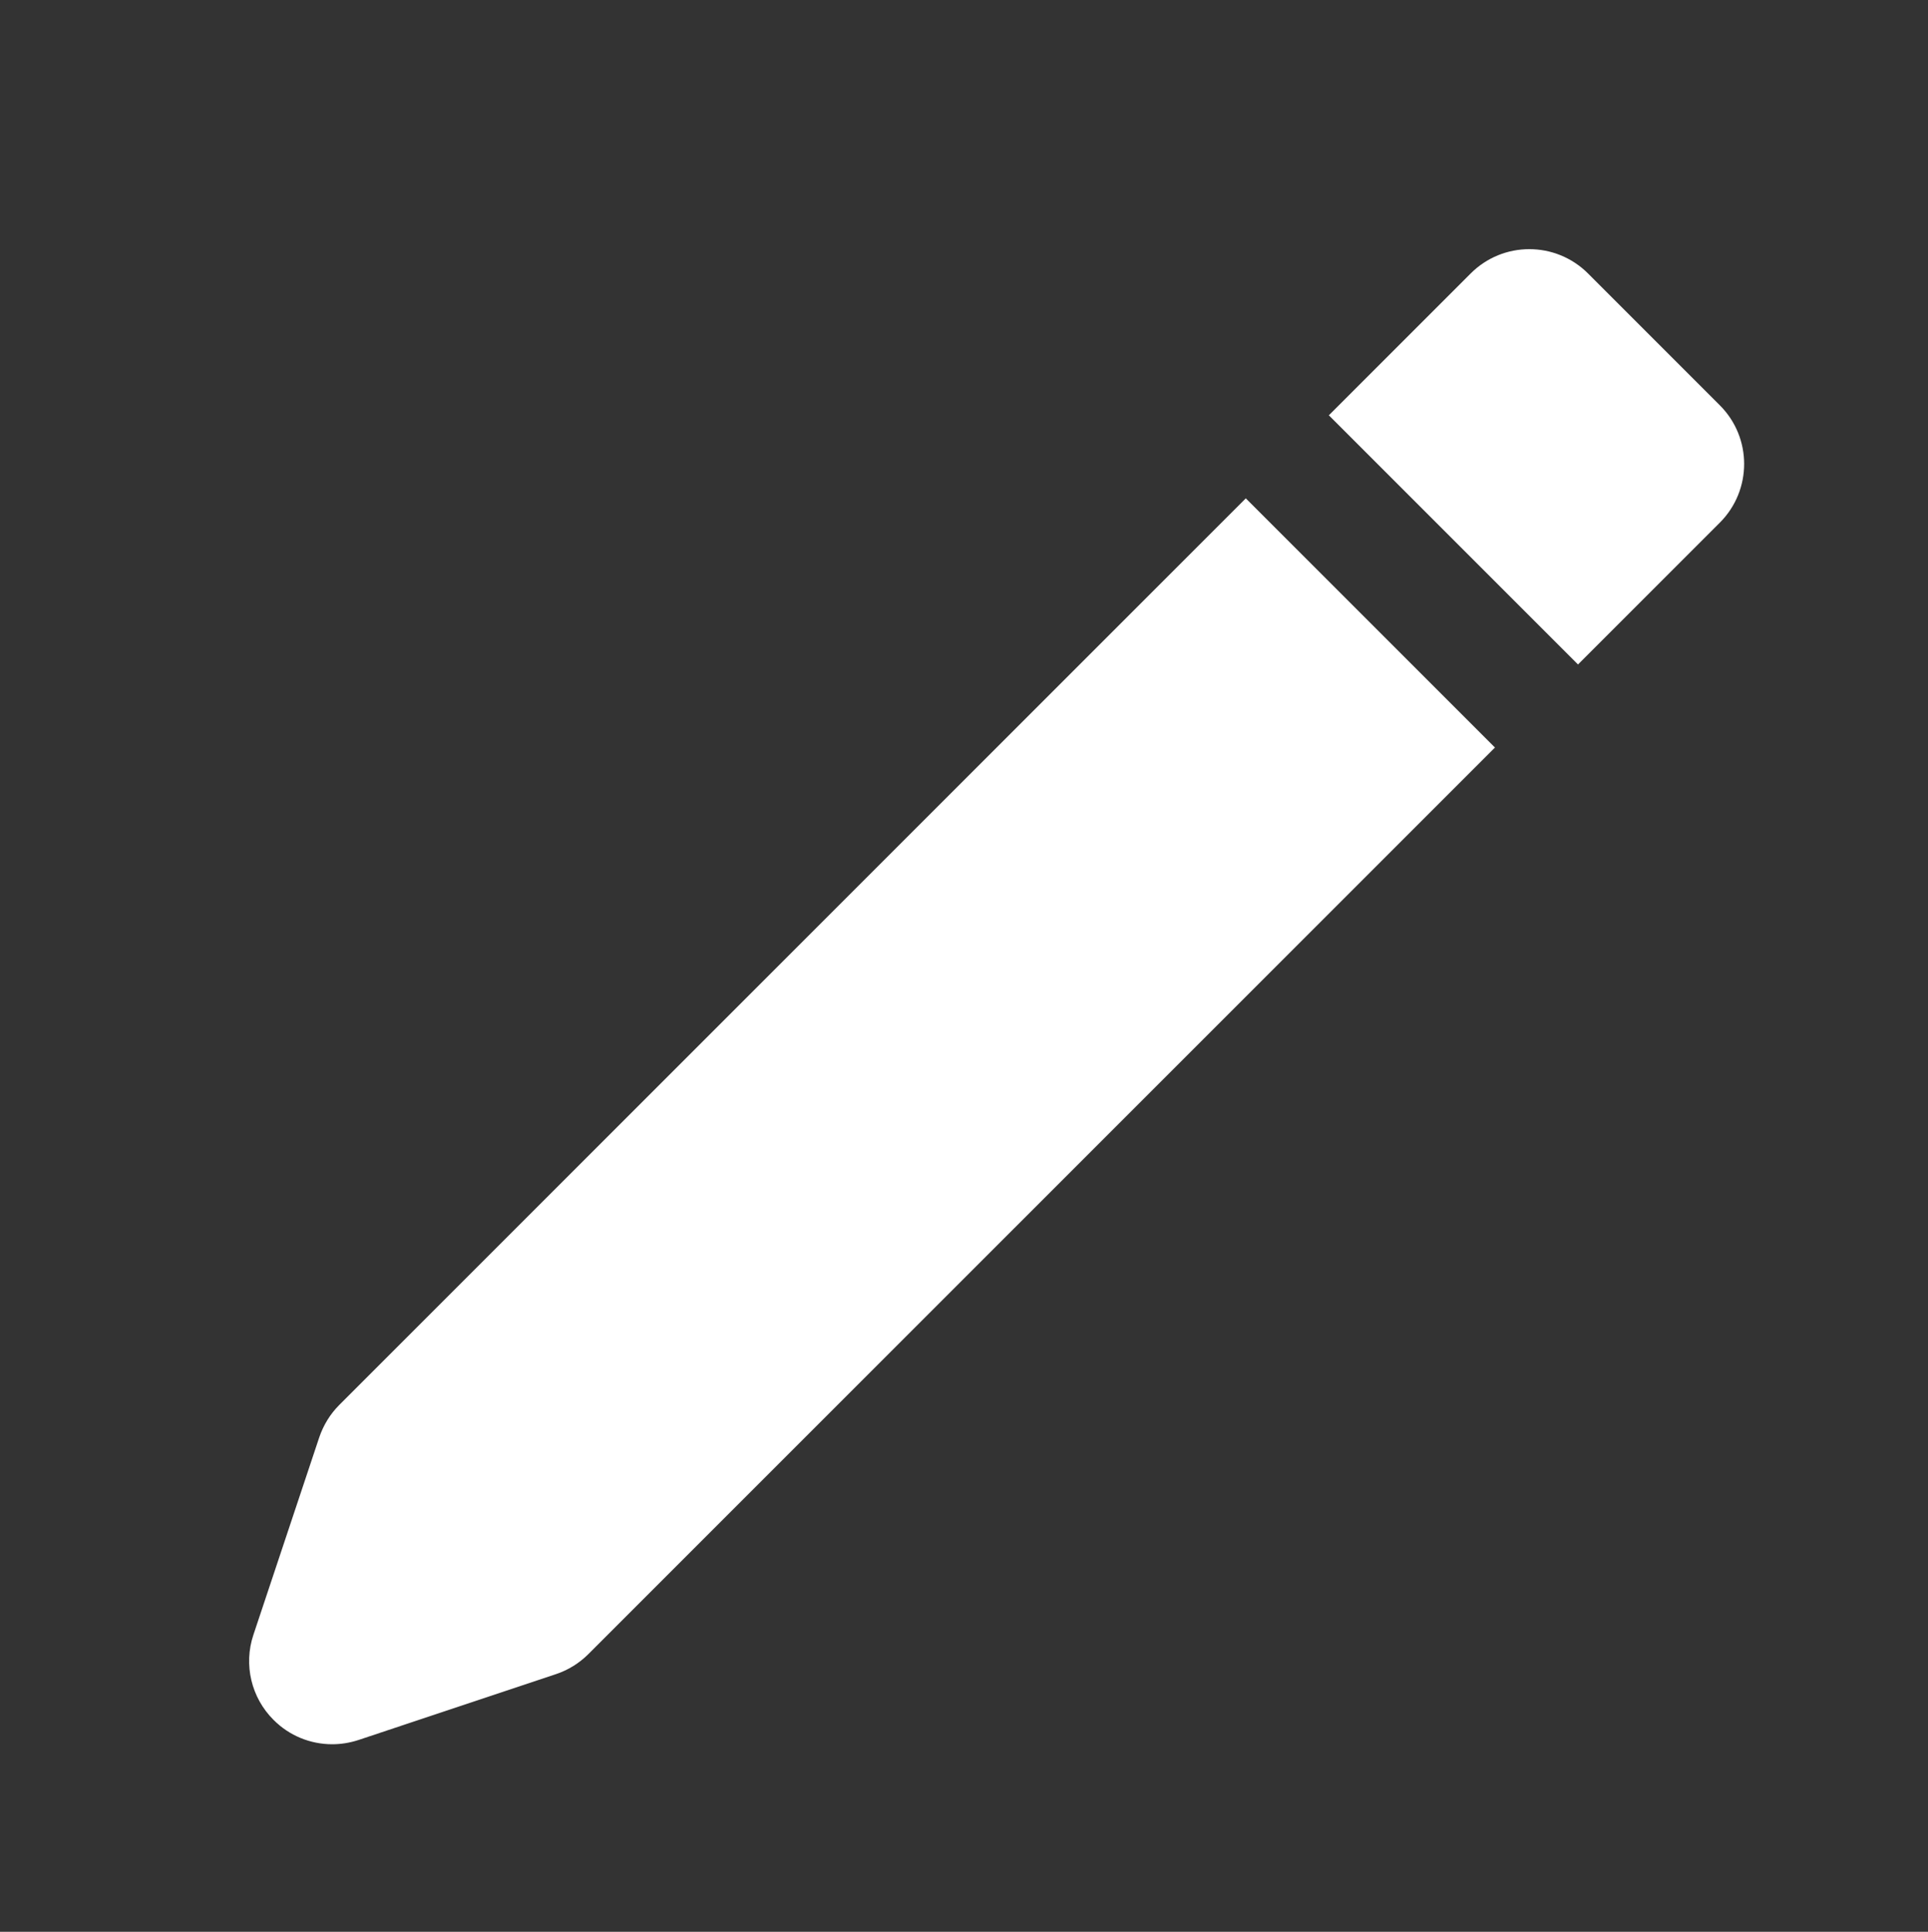 <?xml version="1.0" encoding="utf-8"?>
<!-- Generator: Adobe Illustrator 21.0.0, SVG Export Plug-In . SVG Version: 6.00 Build 0)  -->
<svg version="1.1" baseProfile="tiny" id="Layer_1" xmlns="http://www.w3.org/2000/svg" xmlns:xlink="http://www.w3.org/1999/xlink"
	 x="0px" y="0px" viewBox="0 0 23.214 23.258" xml:space="preserve">
<rect x="0" y="0" width="23.214" height="23.258" fill="#333333" stroke="none"/>
<title>icon-edit</title>
<g>
	<path fill="#FFFFFF" d="M4.086,16.914c-0.11,0.11-0.192,0.244-0.242,0.391l-0.793,2.378
		c-0.12,0.359-0.026,0.756,0.242,1.023C3.483,20.898,3.739,21,4,21
		c0.106,0,0.212-0.017,0.316-0.051l2.378-0.793
		c0.147-0.049,0.281-0.132,0.391-0.242L18,9l-3-3L4.086,16.914z"/>
	<path fill="#FFFFFF" d="M20.707,4.879l-1.586-1.586c-0.391-0.391-1.024-0.391-1.414,0L16,5l3,3
		l1.707-1.707C21.098,5.902,21.098,5.269,20.707,4.879z"/>
</g>
</svg>
